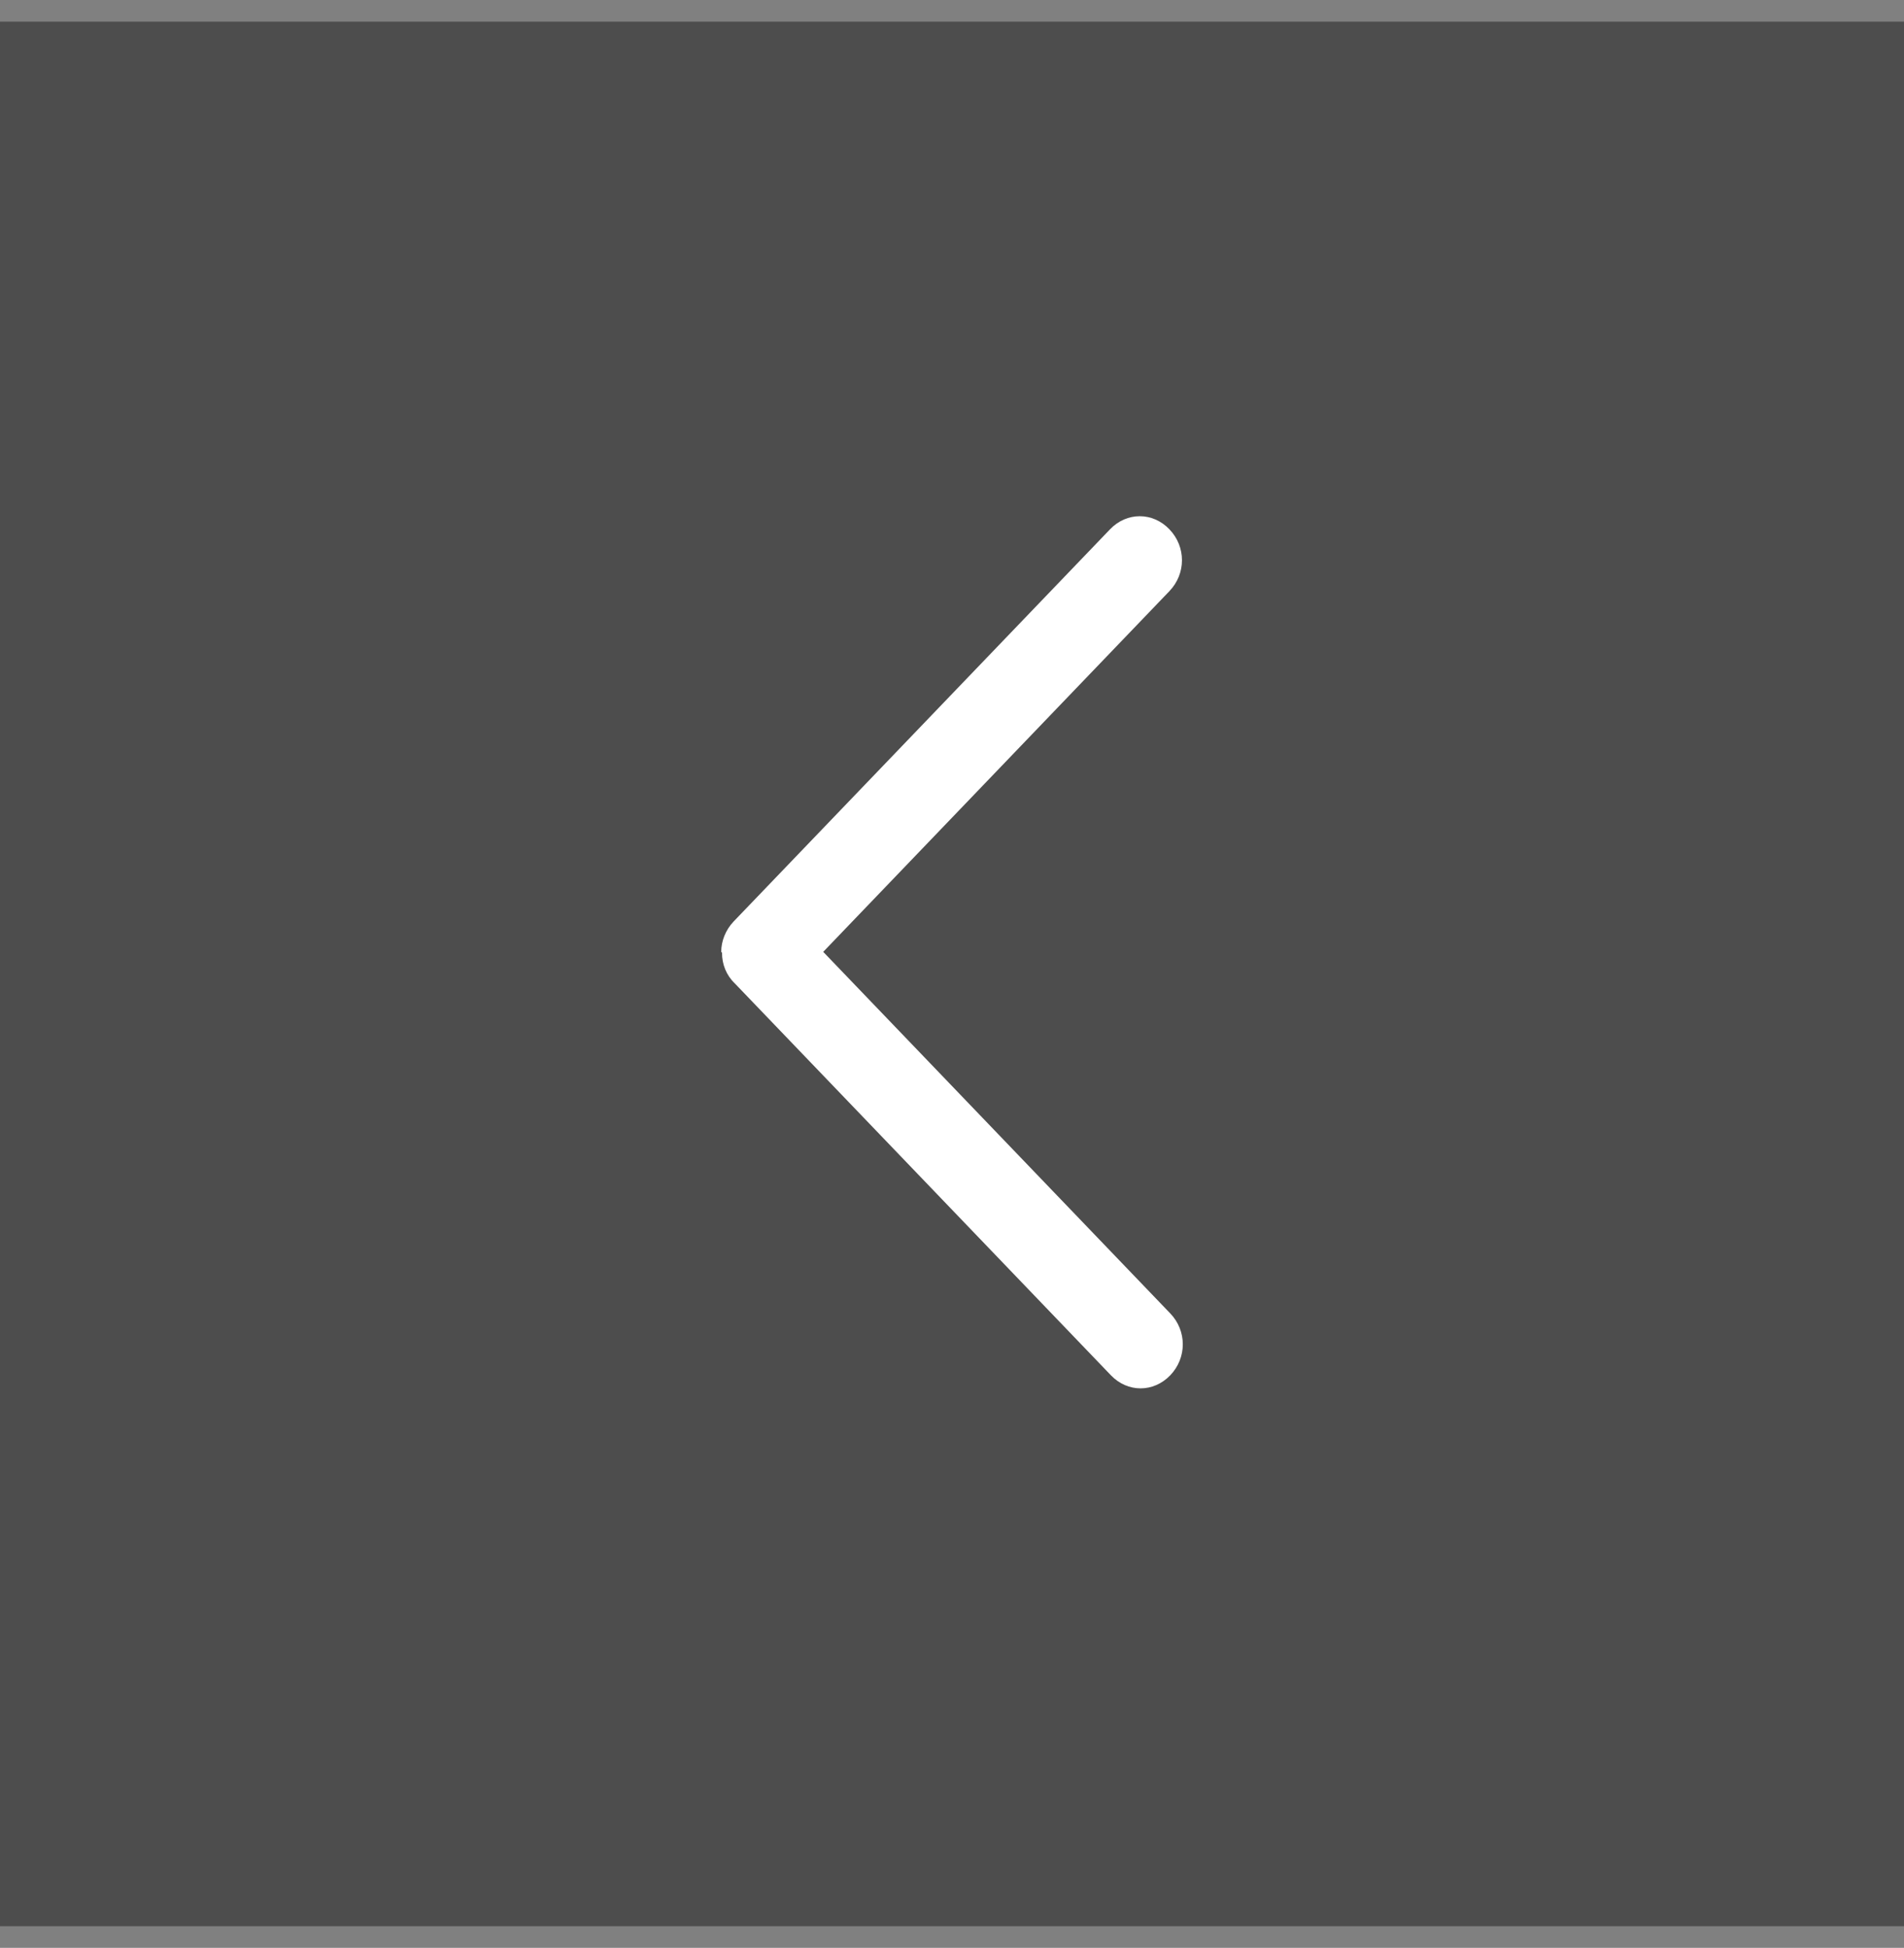 <svg width="44" height="45" viewBox="0 0 44 45" fill="none" xmlns="http://www.w3.org/2000/svg">
<rect x="0" y="0" width="44" height="45" fill="#808080" stroke="none"/>
<g id="formkit:down">
<rect width="44" height="44" transform="matrix(0 -1 -1 0 44 44.5)" fill="black" fill-opacity="0.4"/>
<path id="Vector" d="M16.686 22.01C16.684 22.142 16.709 22.273 16.759 22.394C16.809 22.515 16.883 22.625 16.976 22.714L25.672 31.772C26.058 32.175 26.657 32.175 27.044 31.772C27.43 31.369 27.43 30.745 27.044 30.343L19.024 21.99L27.024 13.657C27.411 13.254 27.411 12.63 27.024 12.228C26.638 11.825 26.039 11.825 25.652 12.228L16.957 21.285C16.763 21.487 16.667 21.748 16.667 21.99L16.686 22.01Z" fill="white"/>
</g>
</svg>
